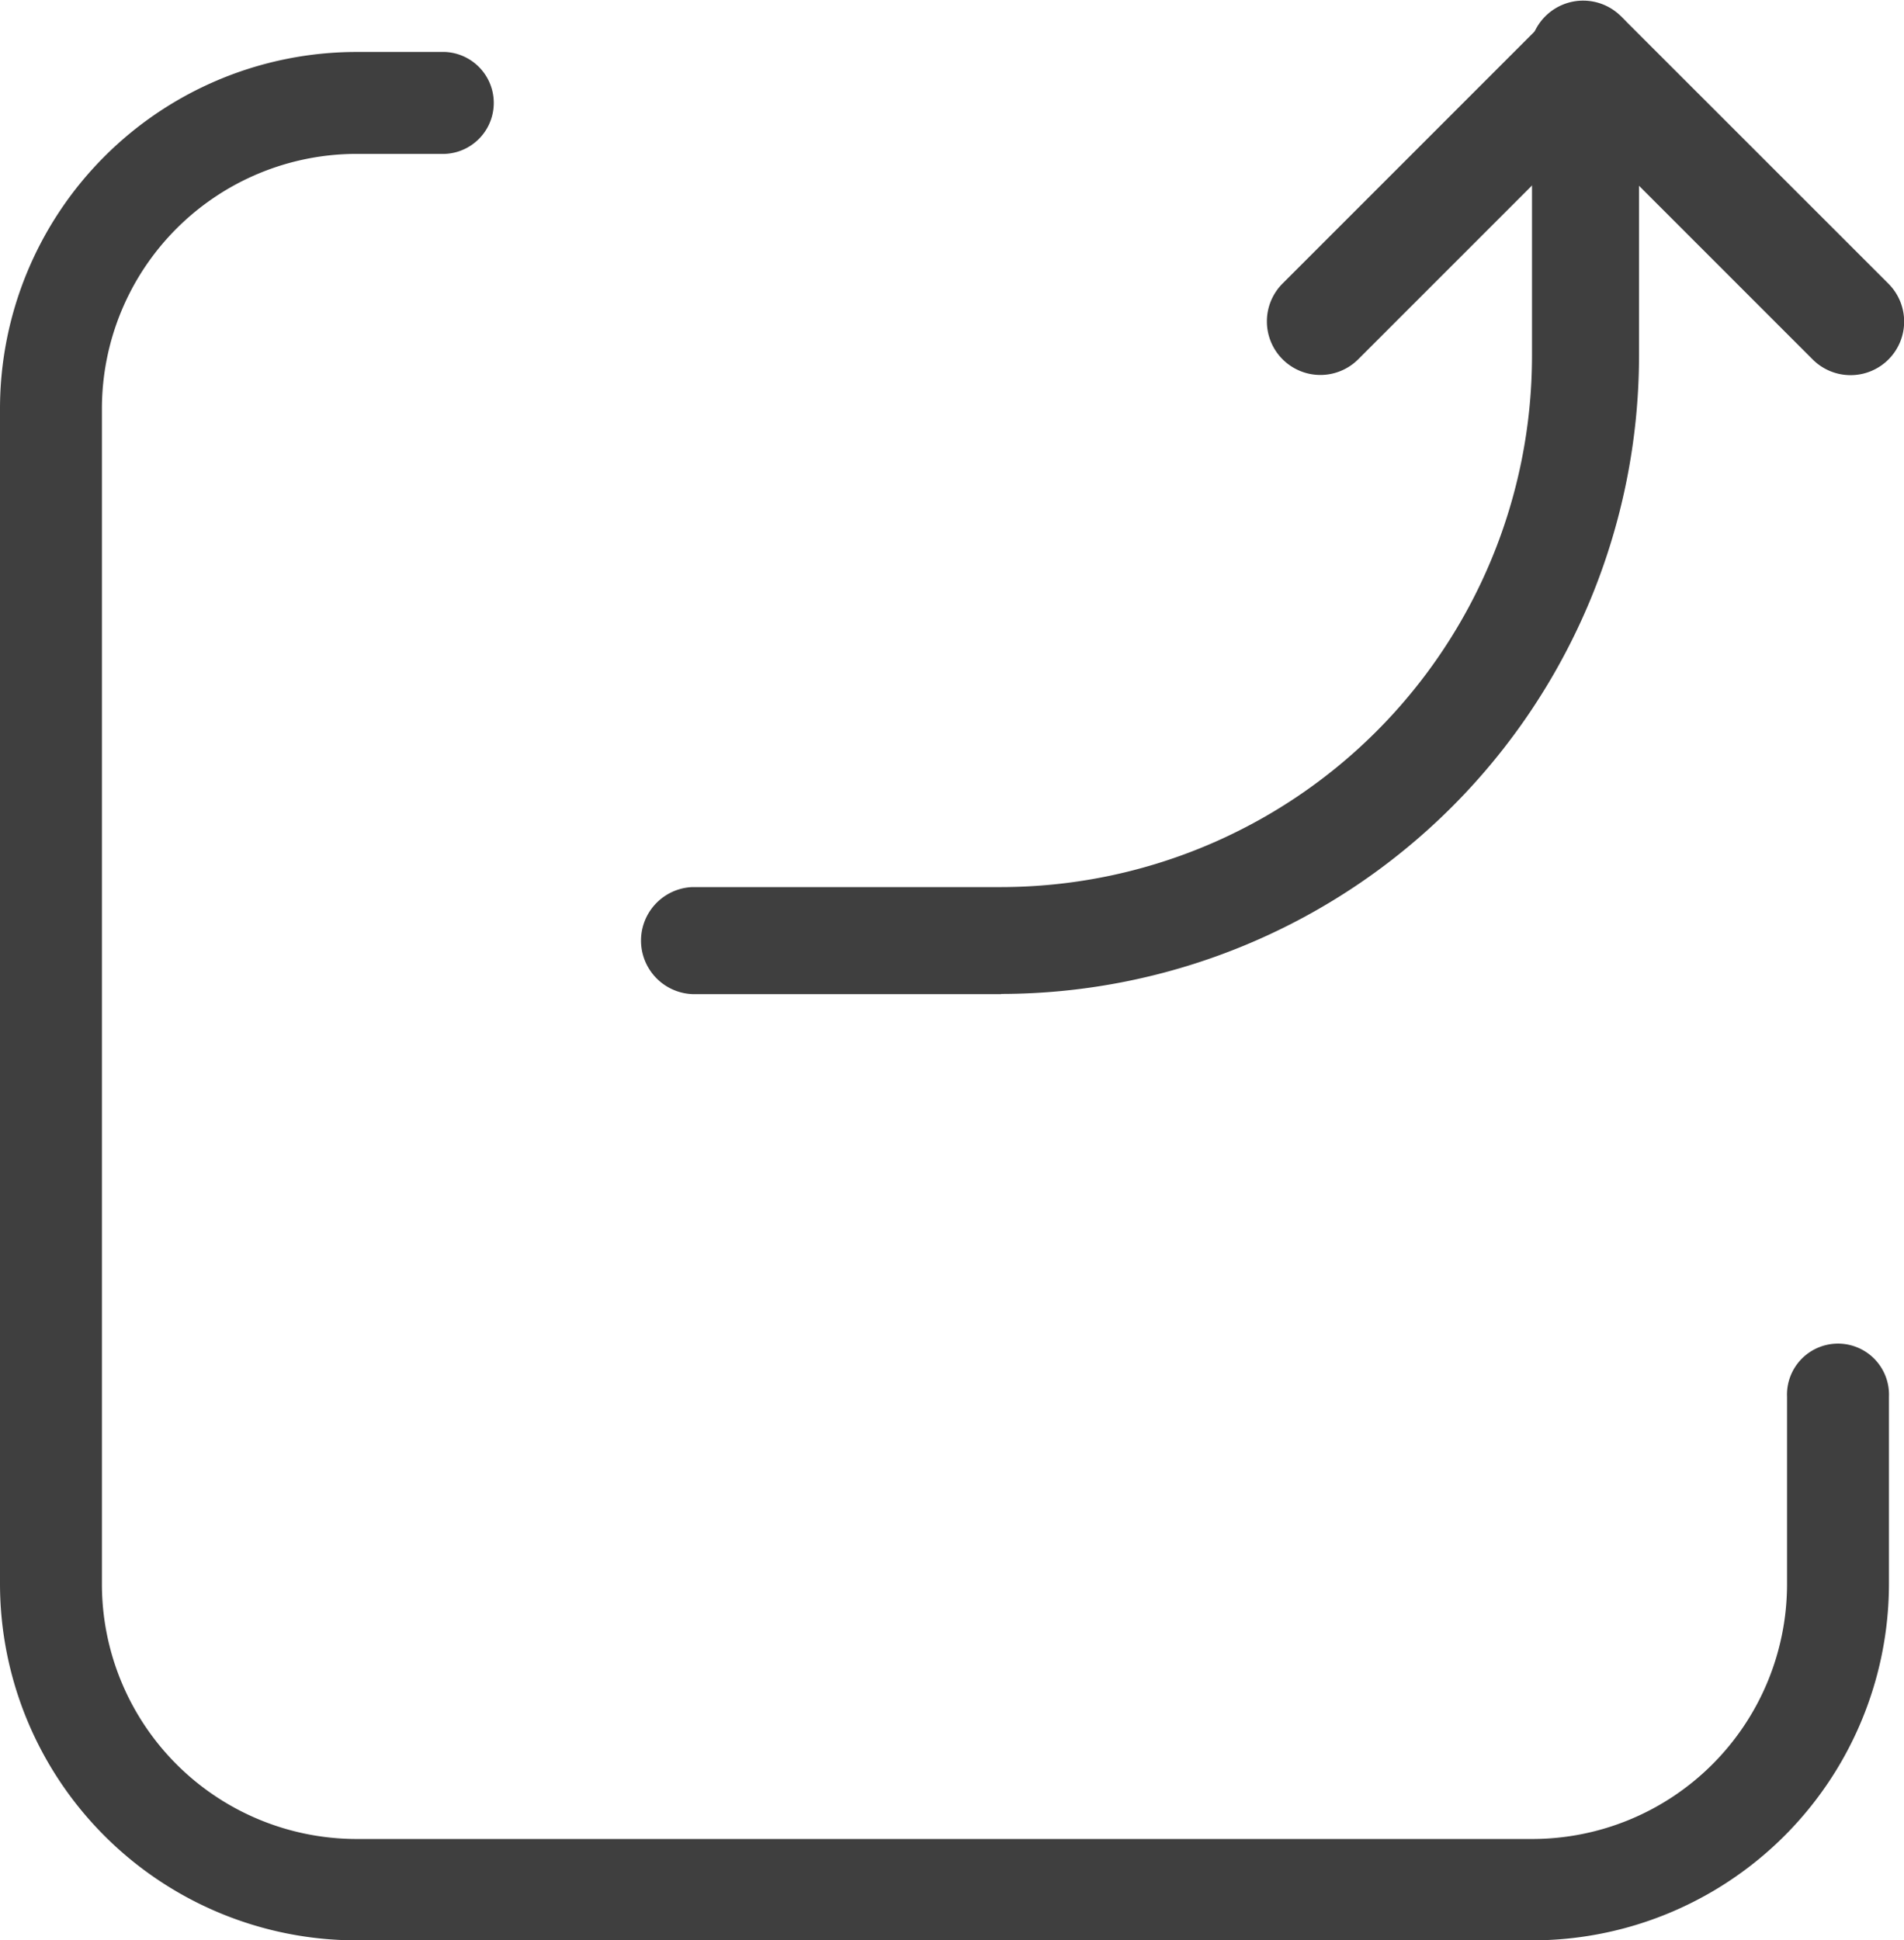 <svg xmlns="http://www.w3.org/2000/svg" width="20.12" height="20.502" viewBox="0 0 20.12 20.502">
  <g id="Group_21406" data-name="Group 21406" transform="translate(-1180.328 -287.498)">
    <g id="Logout" transform="translate(1172.736 277.803)">
      <path id="Path_1007" data-name="Path 1007" d="M23.549,23.2H20.286a.566.566,0,0,1,0-1.131h3.264a5.615,5.615,0,0,0,5.609-5.609V13.291a.566.566,0,0,1,1.131,0v3.167a6.749,6.749,0,0,1-6.74,6.74Zm8.976-6.54a.566.566,0,0,1-.4-.166l-2.812-2.812a.566.566,0,1,1,.8-.8l2.814,2.813a.566.566,0,0,1-.4.965Z" transform="translate(-5.378 -3.001)" fill="#3f3f3f"/>
      <path id="Path_1008" data-name="Path 1008" d="M37.89,16.66a.566.566,0,0,1-.4-.965l2.8-2.8a.565.565,0,1,1,.8.8l-2.8,2.8A.566.566,0,0,1,37.89,16.66Z" transform="translate(-16.346 -3.003)" fill="#3f3f3f"/>
    </g>
    <path id="Path_1011" data-name="Path 1011" d="M41.83,59.743H54.251a3.77,3.77,0,0,0,3.77-3.77V54a.539.539,0,1,0-1.077,0v1.979a2.693,2.693,0,0,1-2.693,2.693H41.83a2.693,2.693,0,0,1-2.693-2.693V43.56a2.693,2.693,0,0,1,2.693-2.693h.932a.539.539,0,0,0,0-1.077H41.83a3.77,3.77,0,0,0-3.77,3.77V55.981A3.77,3.77,0,0,0,41.83,59.743Z" transform="translate(1142.268 248.257)" fill="#3f3f3f"/>
  </g>
</svg>
